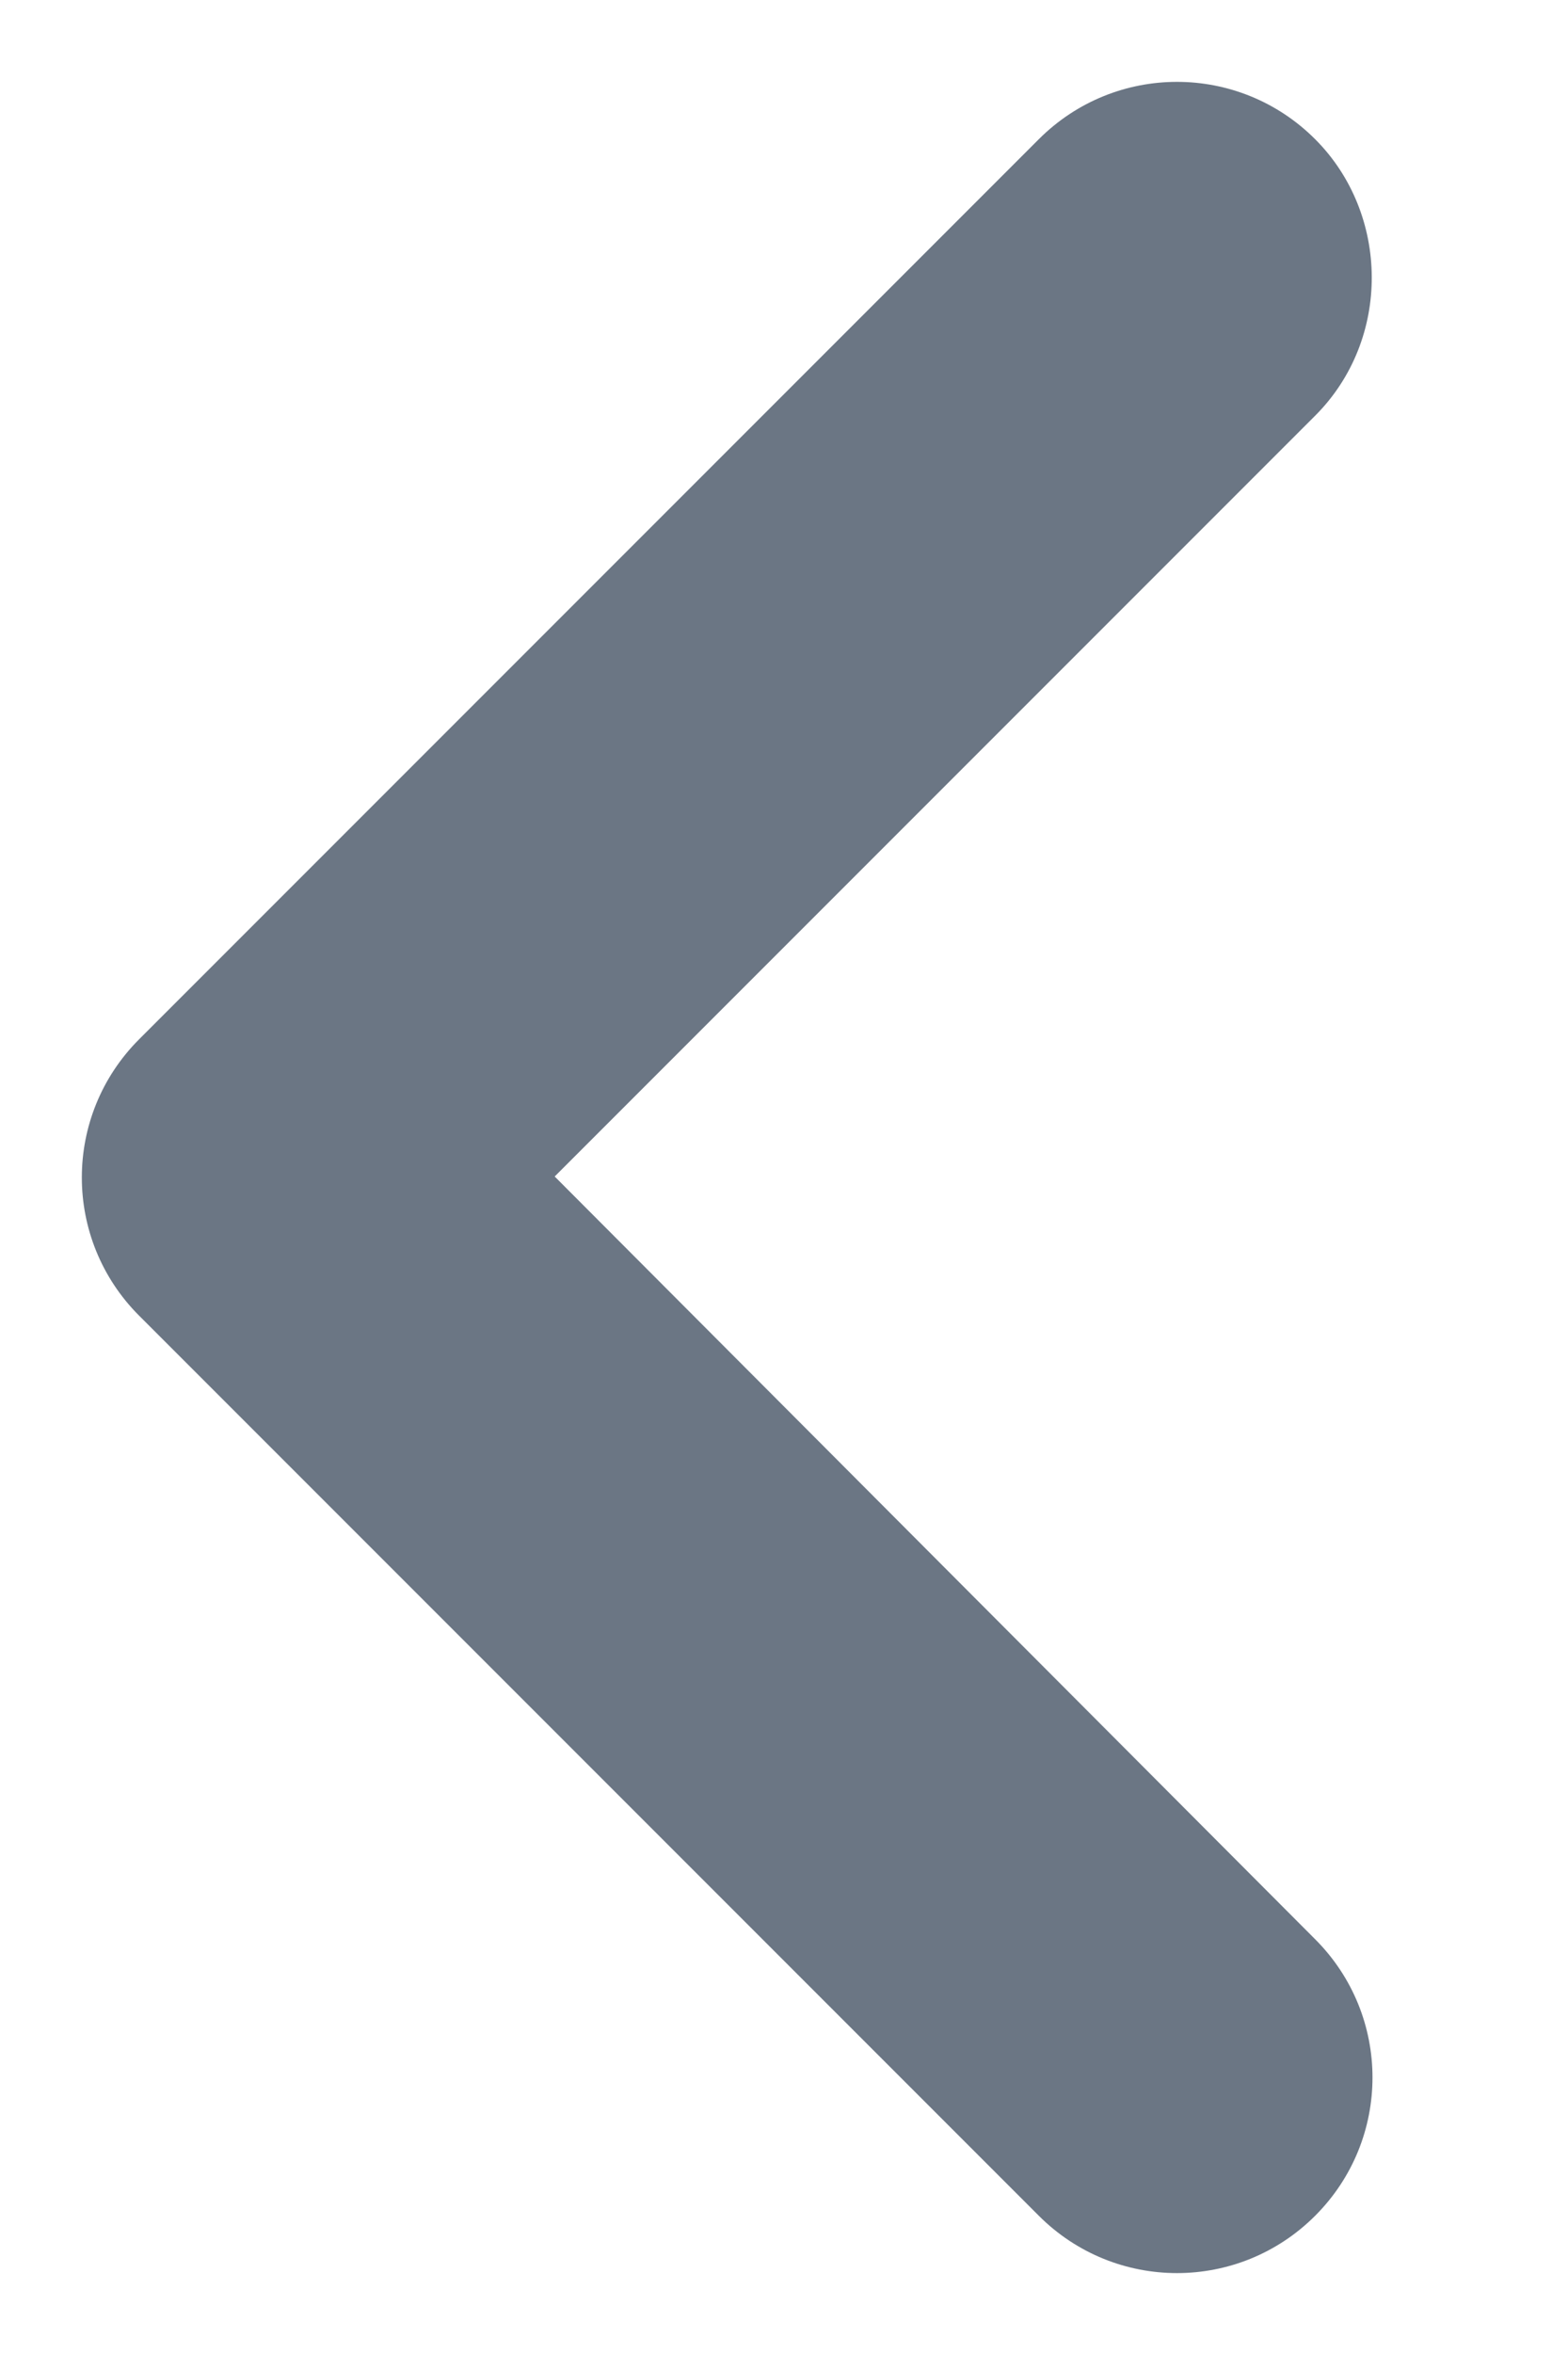 <svg width="8" height="12" viewBox="0 0 8 12" fill="none" xmlns="http://www.w3.org/2000/svg">
<path d="M6.71 0.71C6.32 0.32 5.69 0.32 5.3 0.71L0.71 5.3C0.32 5.69 0.32 6.32 0.71 6.71L5.3 11.3C5.69 11.69 6.32 11.69 6.71 11.3C7.1 10.91 7.1 10.28 6.71 9.89L2.83 6L6.71 2.12C7.1 1.73 7.09 1.09 6.71 0.71Z" fill="#6B7684"/>
</svg>
